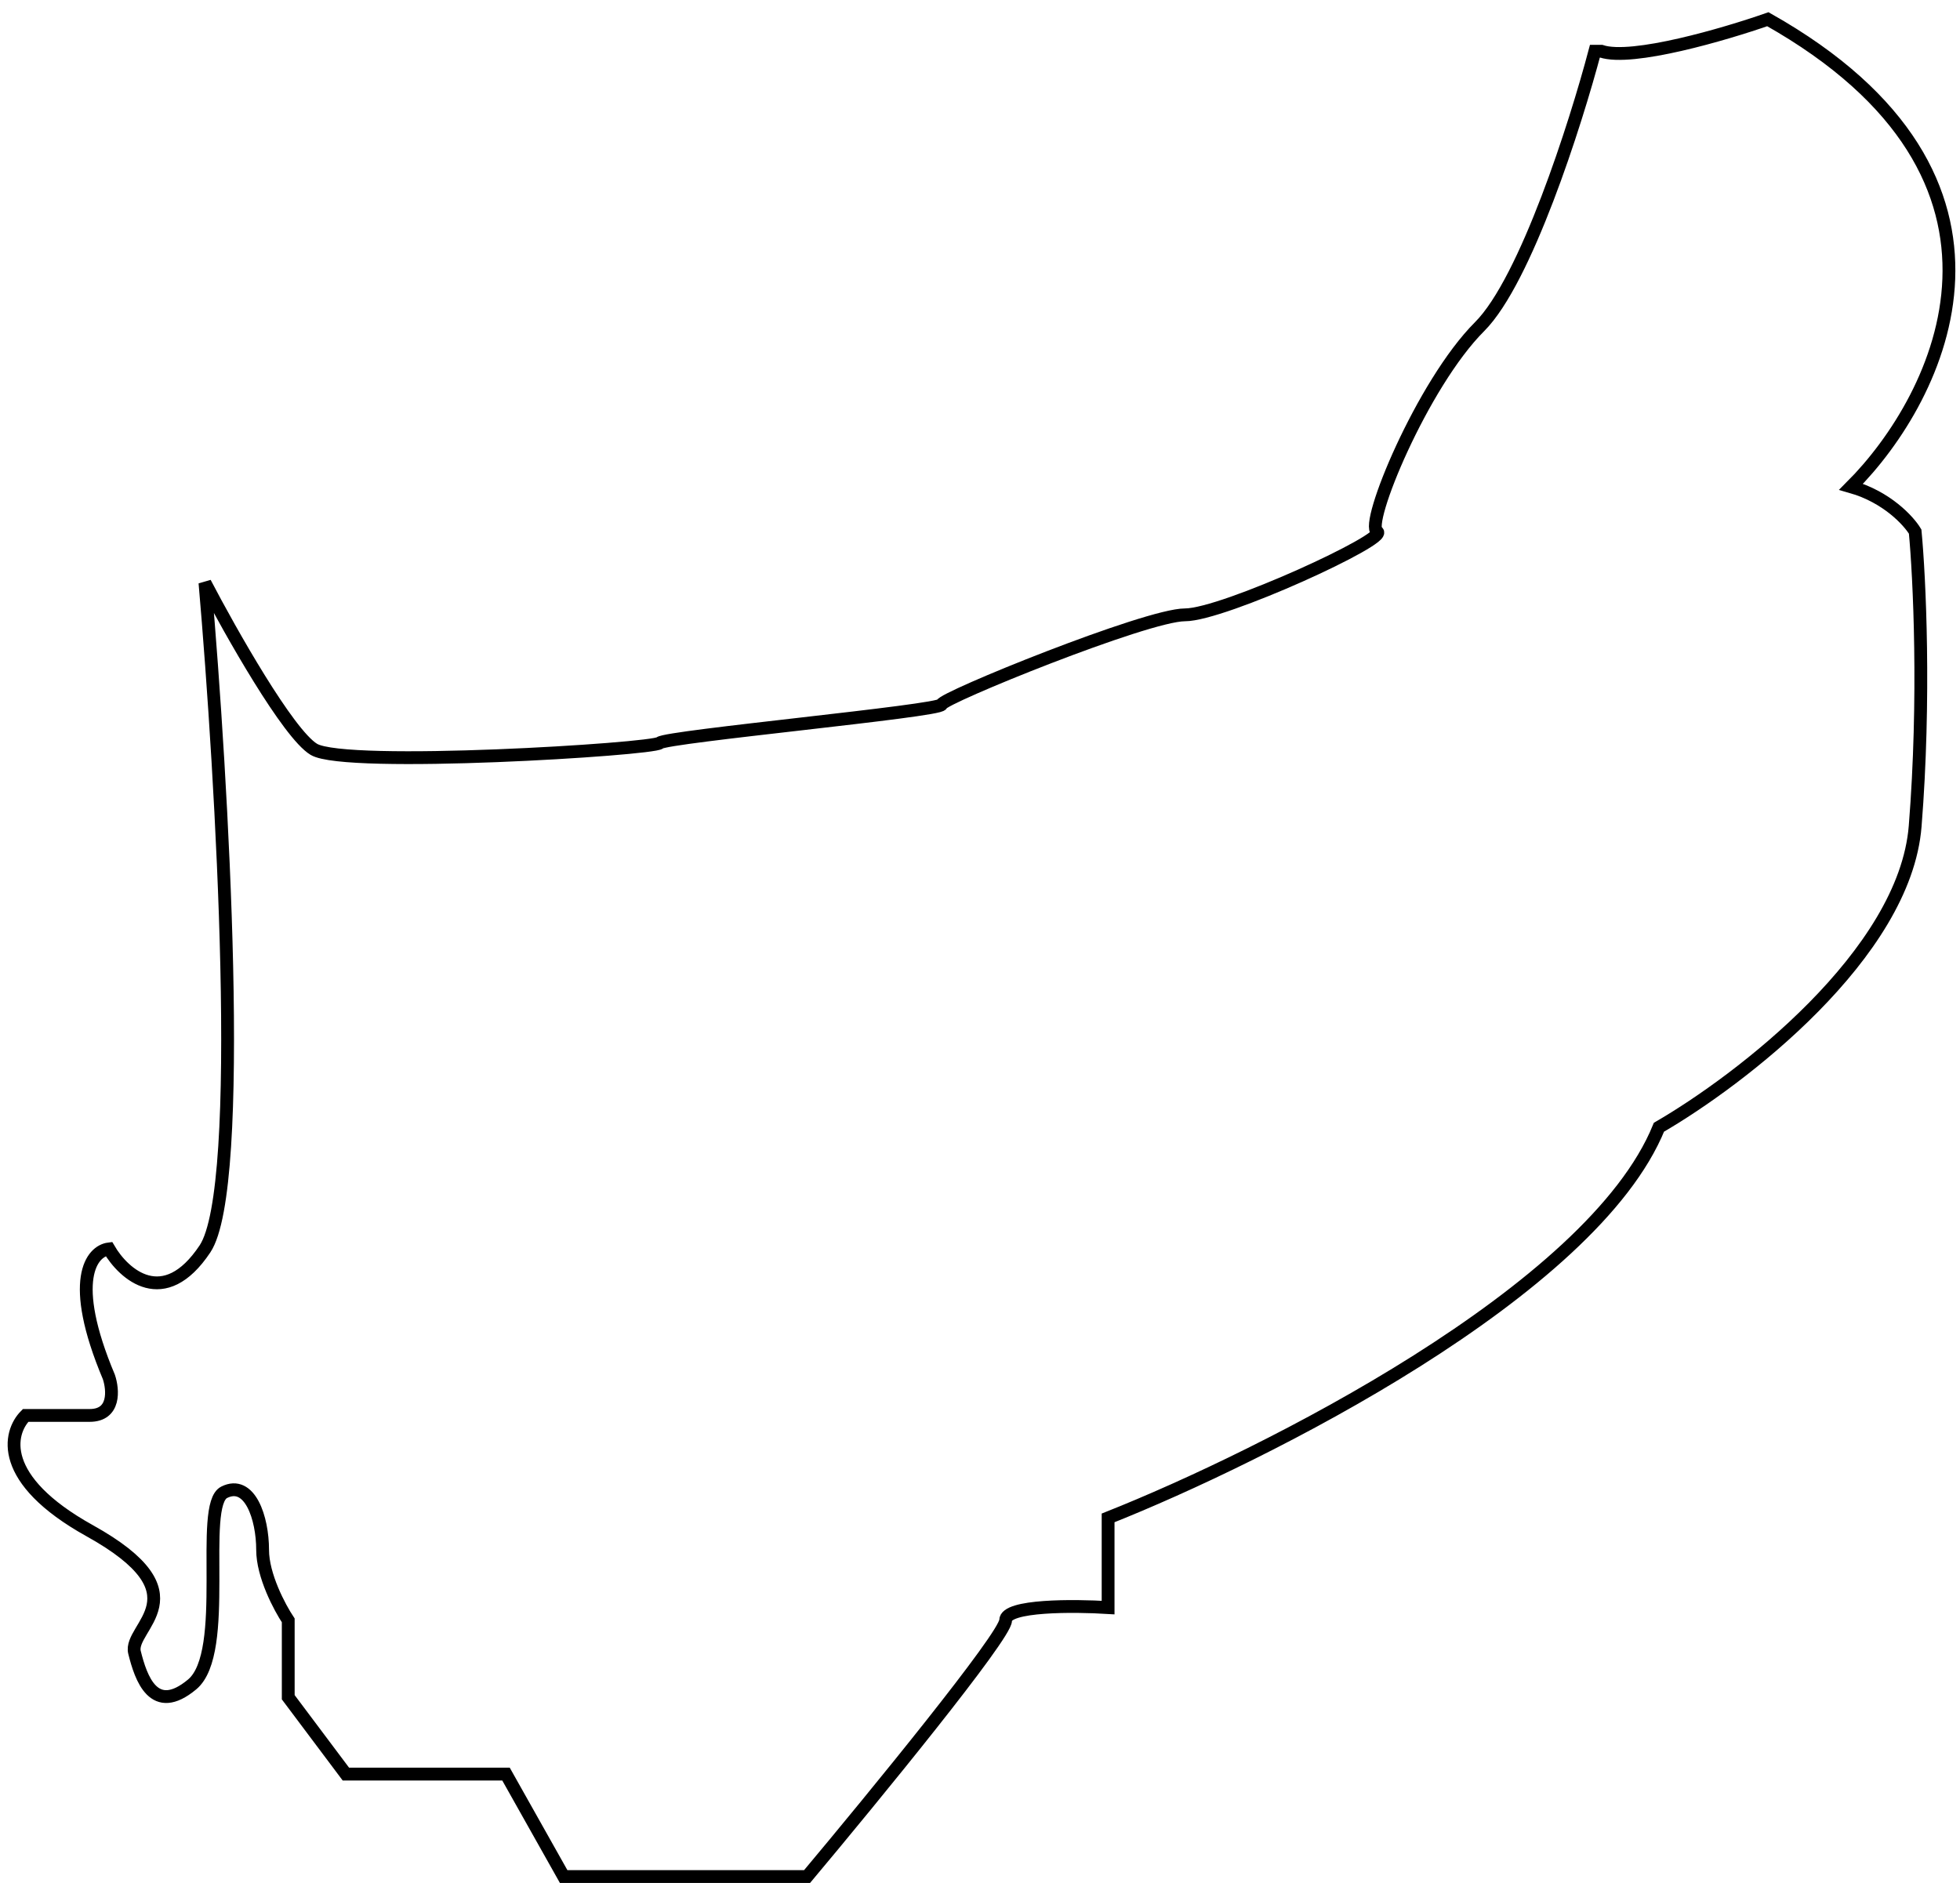 <svg width="153" height="147" viewBox="0 0 153 147" fill="none" xmlns="http://www.w3.org/2000/svg">
<path d="M16 97.5C19.2 92.7 17.333 60.833 16 45.5C18 49.333 22.5 57.3 24.5 58.5C27 60 51 58.5 51.5 58C52 57.5 73.5 55.5 73.5 55C73.5 54.5 89.5 48 92.5 48C95.5 48 108.5 42 107.5 41.5C106.5 41 111 30 115.5 25.5C119.1 21.9 123 9.667 124.5 4H125C127.4 4.8 134.667 2.667 138 1.5C160 13.9 151.5 31 144.5 38C147.3 38.8 149 40.667 149.5 41.5C149.833 45 150.3 54.5 149.5 64.5C148.7 74.5 135.833 84.333 129.5 88C124.3 100.8 98.667 113.667 86.5 118.5V125.5C83.833 125.333 78.5 125.3 78.5 126.5C78.5 127.7 68.167 140.333 63 146.5H44L39.5 138.5H27L22.5 132.5V126.5C21.833 125.5 20.5 123 20.5 121C20.5 118.5 19.5 115.5 17.5 116.5C15.5 117.5 18 129 15 131.5C12 134 11 131 10.5 129C10 127 16 124.5 7 119.5C-0.2 115.5 0.667 111.833 2 110.5H7C9 110.5 8.833 108.5 8.5 107.5C5.3 99.9 7.167 97.667 8.5 97.5C9.667 99.5 12.8 102.3 16 97.5Z" stroke="black"/>
</svg>
